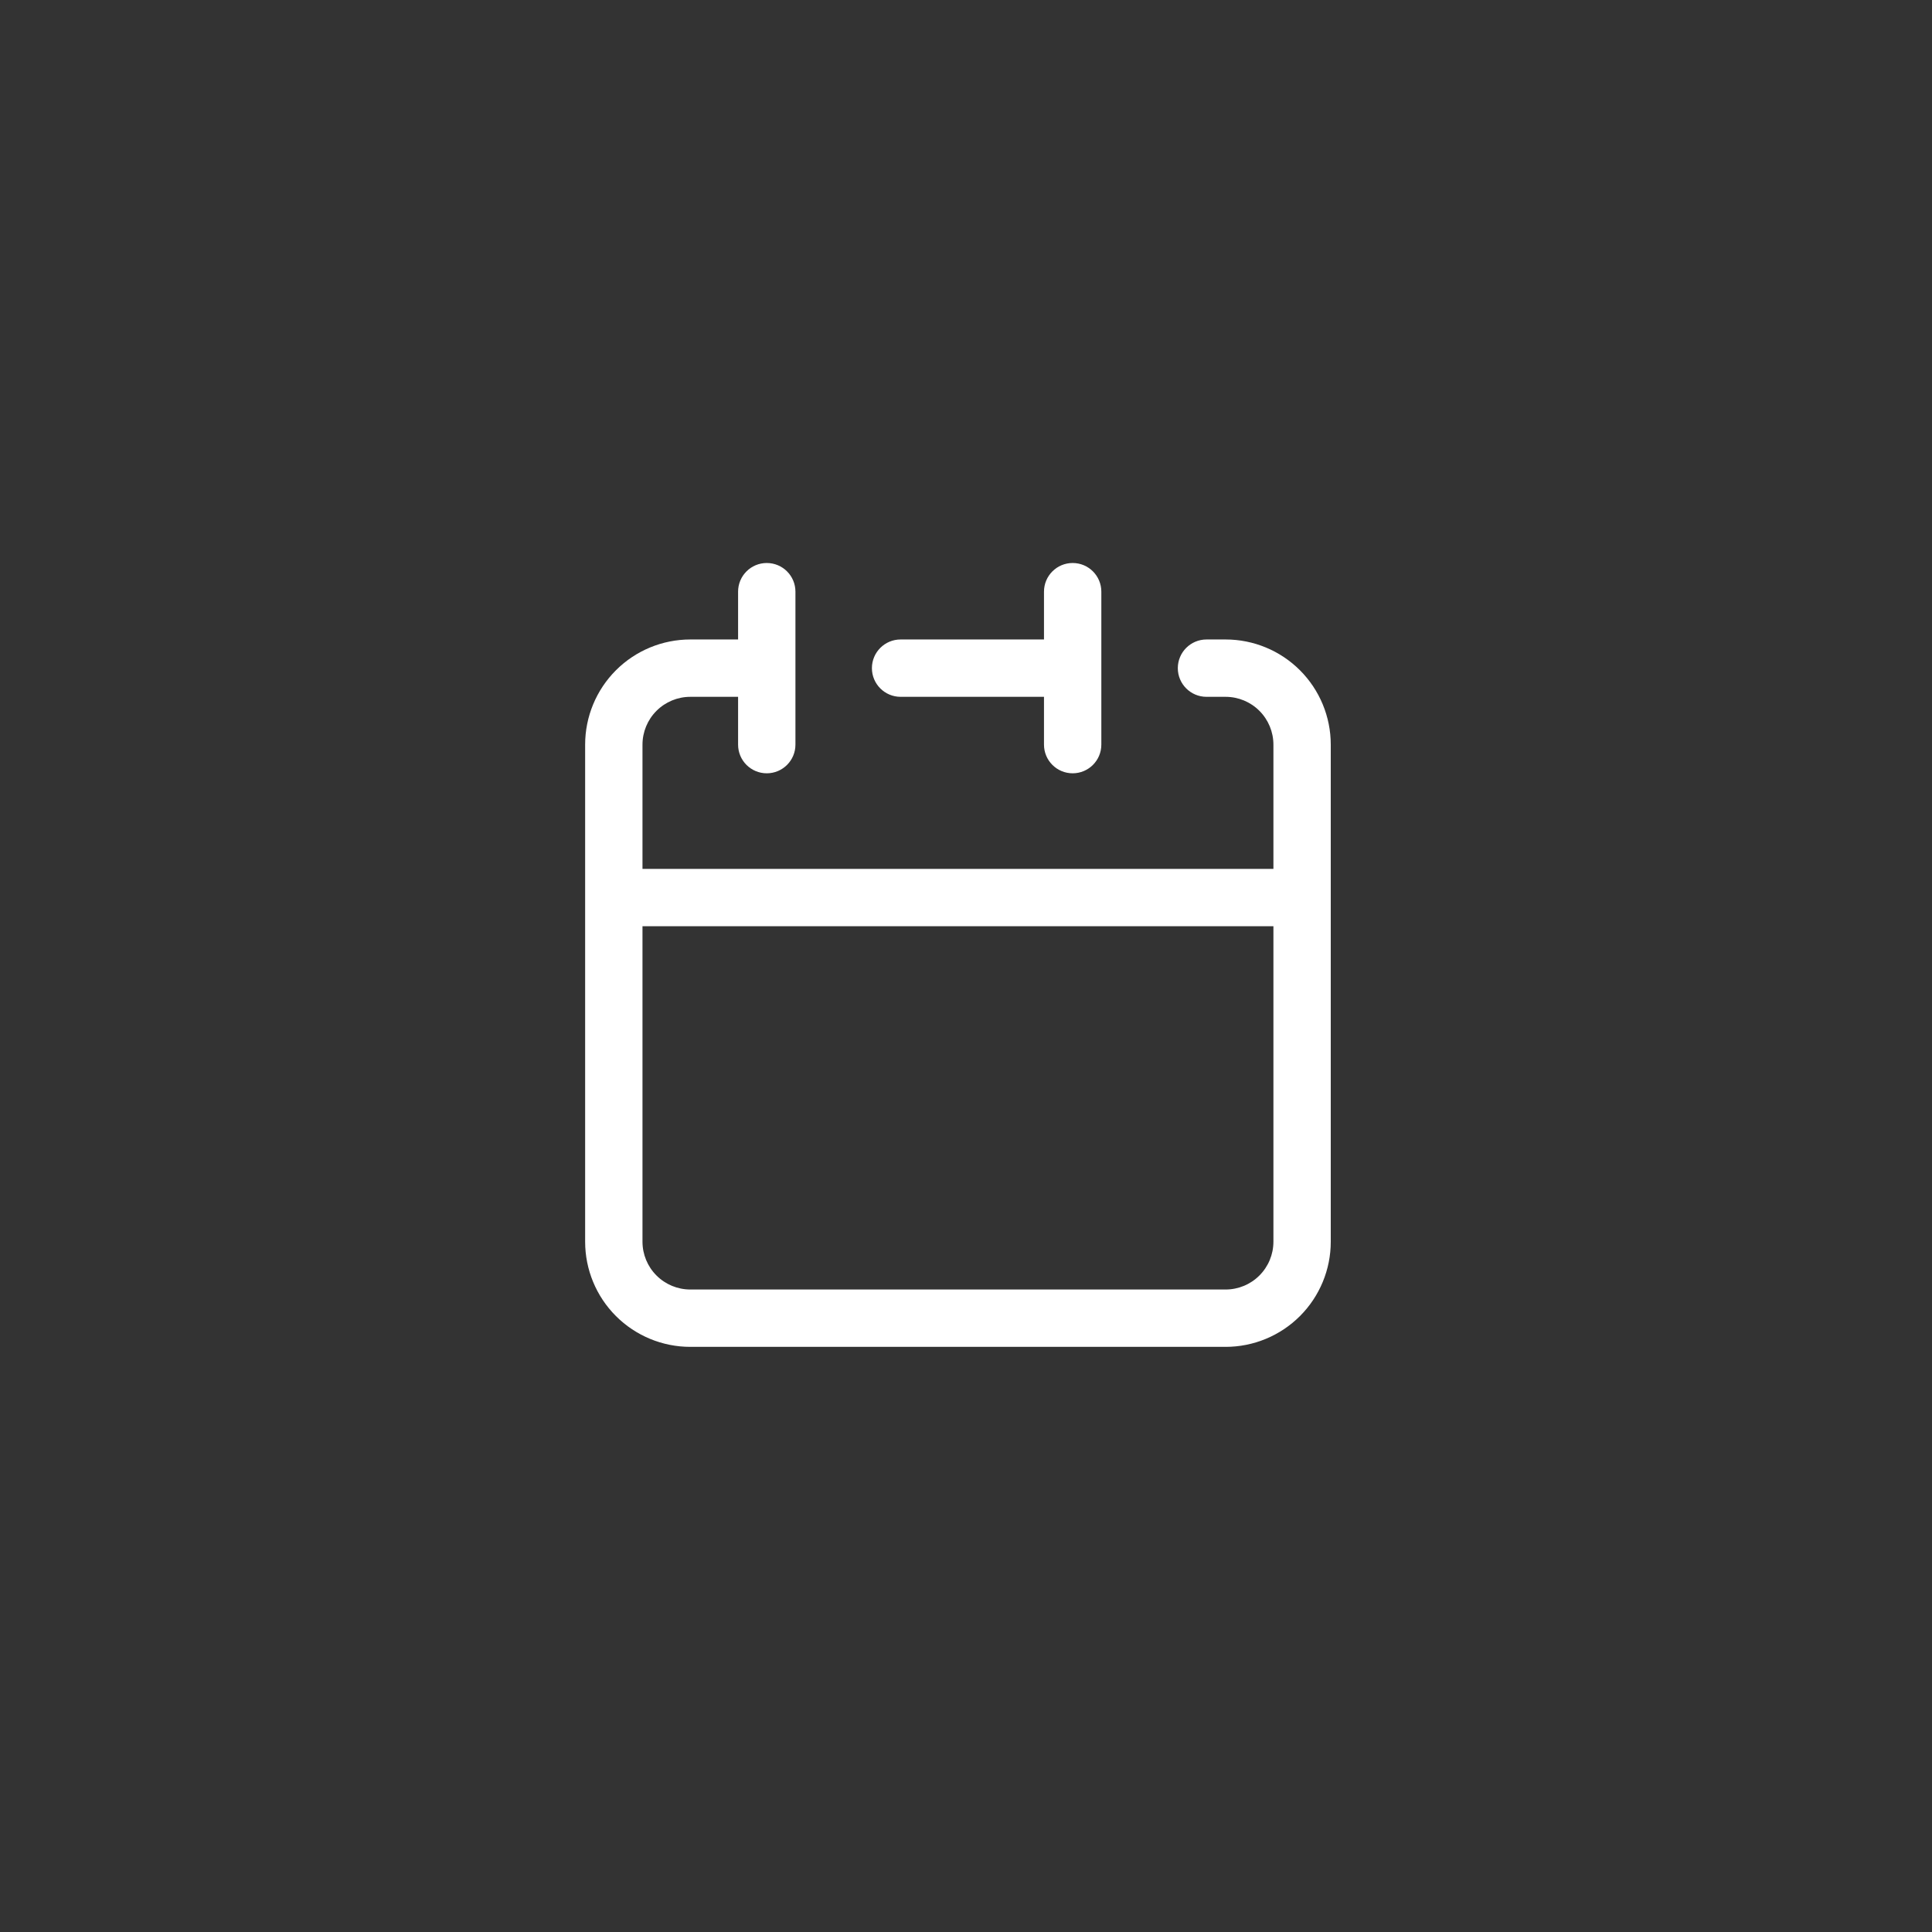 <svg width="120" height="120" viewBox="0 0 120 120" fill="none" xmlns="http://www.w3.org/2000/svg">
<rect x="0" y="0" width="120" height="120" fill="#333333" stroke="none"/>
<path fill-rule="evenodd" clip-rule="evenodd" d="M47.625 34.969C48.609 34.969 49.406 35.766 49.406 36.75V46.25C49.406 47.234 48.609 48.031 47.625 48.031C46.641 48.031 45.844 47.234 45.844 46.25V43.281H42.875C42.088 43.281 41.333 43.594 40.776 44.151C40.219 44.708 39.906 45.463 39.906 46.25V53.969H79.094V46.25C79.094 45.463 78.781 44.708 78.224 44.151C77.668 43.594 76.912 43.281 76.125 43.281H74.938C73.954 43.281 73.156 42.484 73.156 41.5C73.156 40.516 73.954 39.719 74.938 39.719H76.125C77.857 39.719 79.518 40.407 80.743 41.632C81.968 42.857 82.656 44.518 82.656 46.25V77.125C82.656 78.857 81.968 80.518 80.743 81.743C79.518 82.968 77.857 83.656 76.125 83.656H42.875C41.143 83.656 39.482 82.968 38.257 81.743C37.032 80.518 36.344 78.857 36.344 77.125V46.25C36.344 44.518 37.032 42.857 38.257 41.632C39.482 40.407 41.143 39.719 42.875 39.719H45.844V36.75C45.844 35.766 46.641 34.969 47.625 34.969ZM79.094 57.531H39.906V77.125C39.906 77.912 40.219 78.668 40.776 79.224C41.333 79.781 42.088 80.094 42.875 80.094H76.125C76.912 80.094 77.668 79.781 78.224 79.224C78.781 78.668 79.094 77.912 79.094 77.125V57.531ZM66.625 34.969C67.609 34.969 68.406 35.766 68.406 36.75V46.25C68.406 47.234 67.609 48.031 66.625 48.031C65.641 48.031 64.844 47.234 64.844 46.25V43.281H55.938C54.954 43.281 54.156 42.484 54.156 41.5C54.156 40.516 54.954 39.719 55.938 39.719H64.844V36.75C64.844 35.766 65.641 34.969 66.625 34.969Z" fill="white"/>
</svg>
